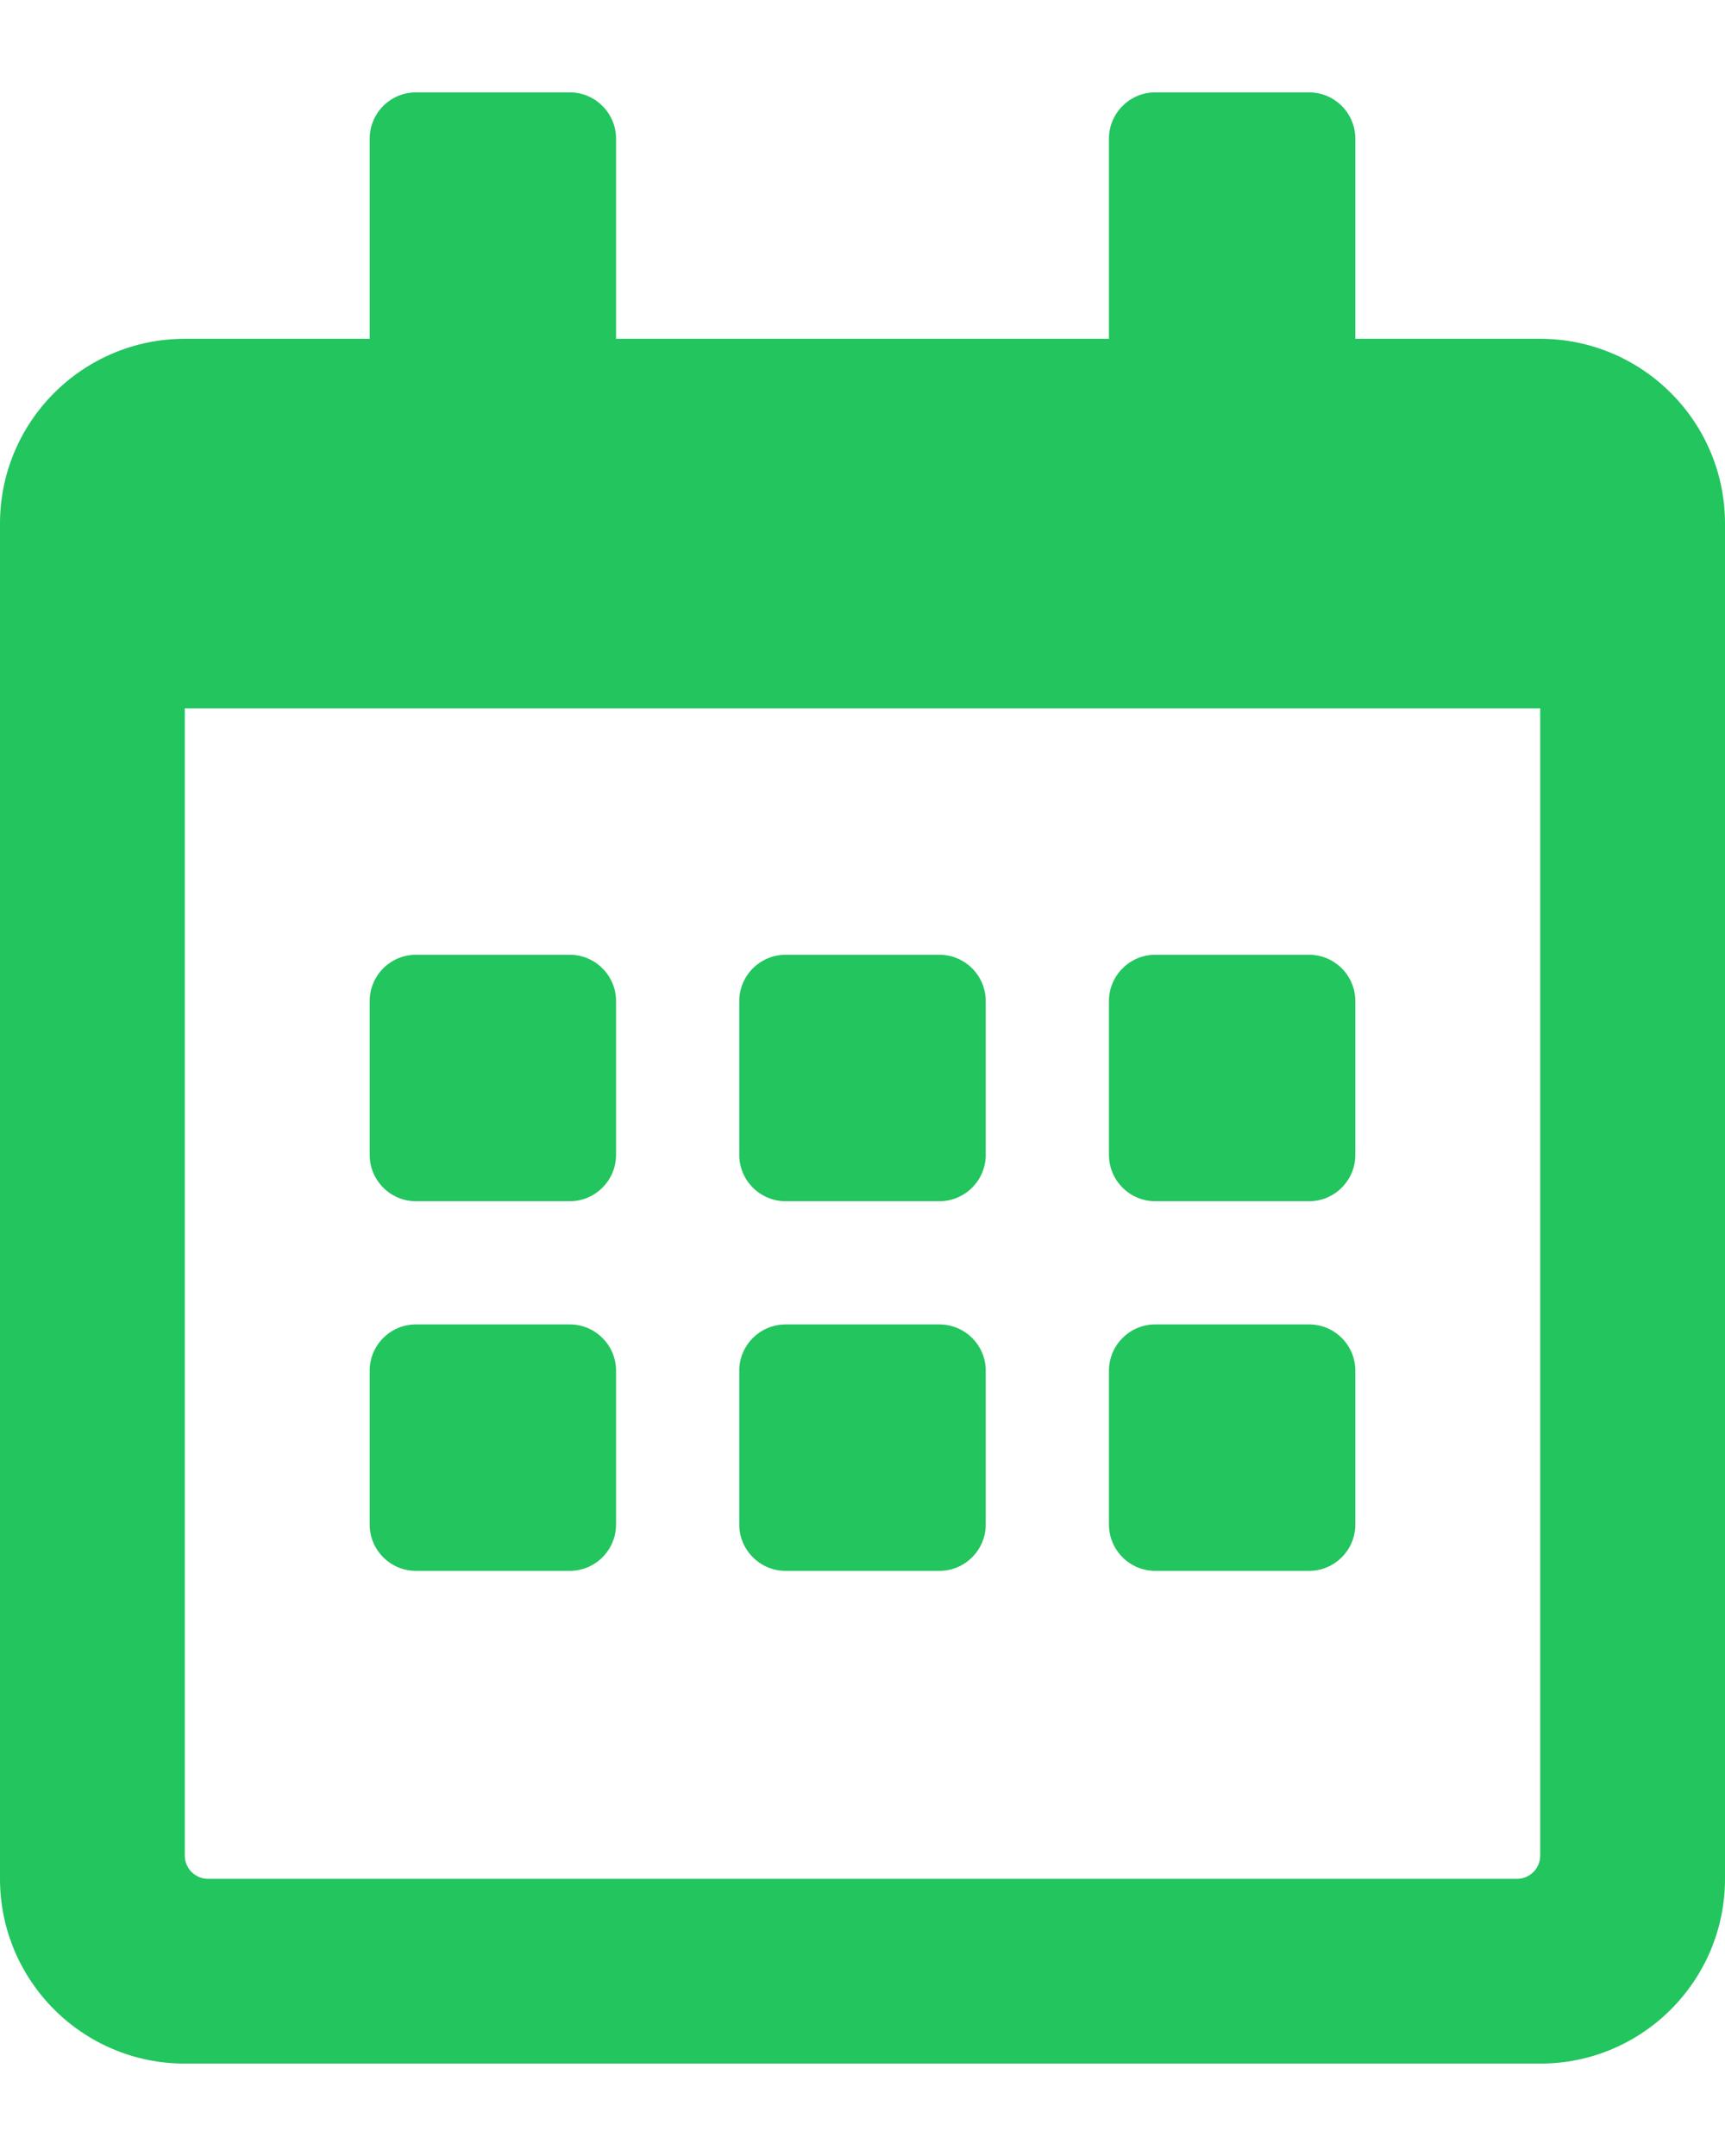 <svg width="16" height="20" viewBox="0 0 16 20" fill="none" xmlns="http://www.w3.org/2000/svg">
<path fill-rule="evenodd" clip-rule="evenodd" d="M5.286 11.143H3.857C3.621 11.143 3.429 10.95 3.429 10.714V9.286C3.429 9.05 3.621 8.857 3.857 8.857H5.286C5.521 8.857 5.714 9.05 5.714 9.286V10.714C5.714 10.95 5.521 11.143 5.286 11.143ZM9.143 10.714V9.286C9.143 9.05 8.95 8.857 8.714 8.857H7.286C7.05 8.857 6.857 9.05 6.857 9.286V10.714C6.857 10.95 7.05 11.143 7.286 11.143H8.714C8.95 11.143 9.143 10.95 9.143 10.714ZM12.571 10.714V9.286C12.571 9.05 12.379 8.857 12.143 8.857H10.714C10.479 8.857 10.286 9.05 10.286 9.286V10.714C10.286 10.95 10.479 11.143 10.714 11.143H12.143C12.379 11.143 12.571 10.95 12.571 10.714ZM9.143 14.143V12.714C9.143 12.479 8.95 12.286 8.714 12.286H7.286C7.05 12.286 6.857 12.479 6.857 12.714V14.143C6.857 14.379 7.05 14.572 7.286 14.572H8.714C8.95 14.572 9.143 14.379 9.143 14.143ZM5.714 14.143V12.714C5.714 12.479 5.521 12.286 5.286 12.286H3.857C3.621 12.286 3.429 12.479 3.429 12.714V14.143C3.429 14.379 3.621 14.572 3.857 14.572H5.286C5.521 14.572 5.714 14.379 5.714 14.143ZM12.571 14.143V12.714C12.571 12.479 12.379 12.286 12.143 12.286H10.714C10.479 12.286 10.286 12.479 10.286 12.714V14.143C10.286 14.379 10.479 14.572 10.714 14.572H12.143C12.379 14.572 12.571 14.379 12.571 14.143ZM16 4.857V17.429C16 18.375 15.232 19.143 14.286 19.143H1.714C0.768 19.143 0 18.375 0 17.429V4.857C0 3.911 0.768 3.143 1.714 3.143H3.429V1.286C3.429 1.05 3.621 0.857 3.857 0.857H5.286C5.521 0.857 5.714 1.05 5.714 1.286V3.143H10.286V1.286C10.286 1.05 10.479 0.857 10.714 0.857H12.143C12.379 0.857 12.571 1.05 12.571 1.286V3.143H14.286C15.232 3.143 16 3.911 16 4.857ZM14.286 17.214V6.571H1.714V17.214C1.714 17.332 1.811 17.429 1.929 17.429H14.071C14.189 17.429 14.286 17.332 14.286 17.214Z" fill="#22C55E"/>
</svg>
